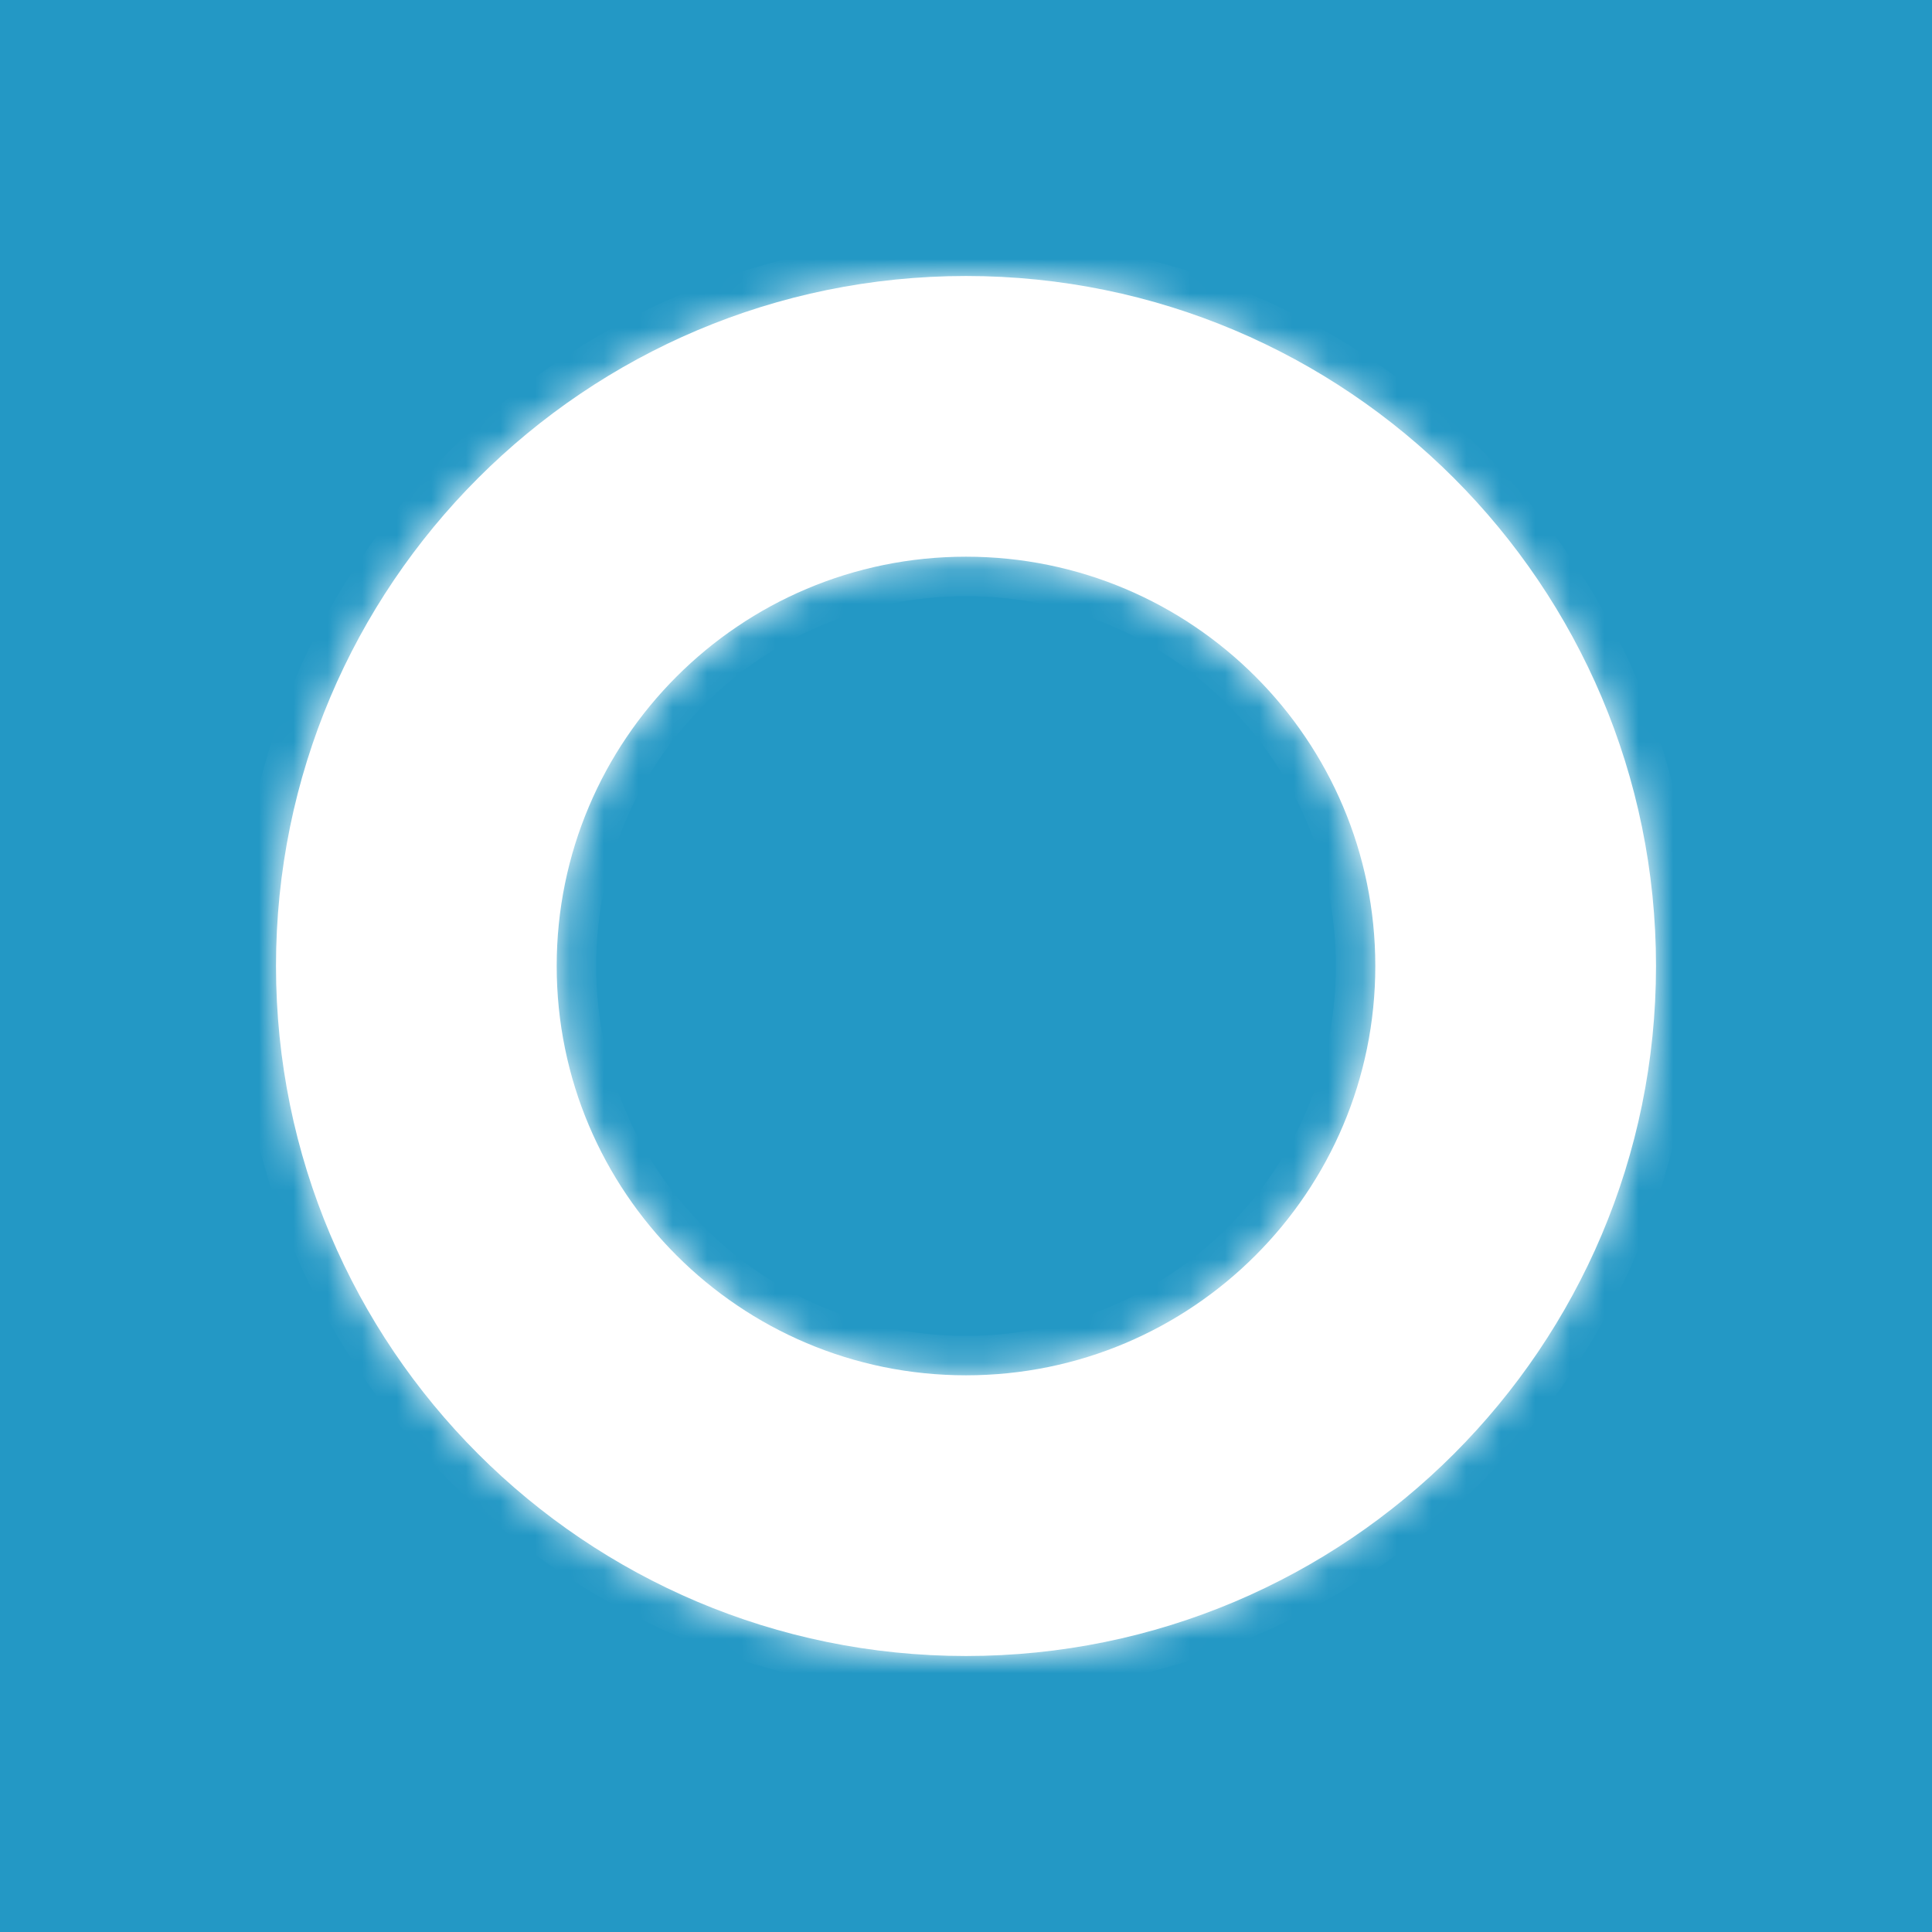 <svg width="56" height="56" viewBox="0 0 56 56" fill="none" xmlns="http://www.w3.org/2000/svg">
<rect width="56" height="56" fill="#2398C5"/>
<mask id="mask0_11848_75183" style="mask-type:luminance" maskUnits="userSpaceOnUse" x="8" y="8" width="40" height="40">
<path fill-rule="evenodd" clip-rule="evenodd" d="M28 48C39.046 48 48 39.046 48 28C48 16.954 39.046 8 28 8C16.954 8 8 16.954 8 28C8 39.046 16.954 48 28 48ZM28 39.864C34.553 39.864 39.864 34.553 39.864 28C39.864 21.448 34.553 16.136 28 16.136C21.448 16.136 16.136 21.448 16.136 28C16.136 34.553 21.448 39.864 28 39.864Z" fill="white"/>
</mask>
<g mask="url(#mask0_11848_75183)">
<path d="M46.857 28C46.857 38.414 38.414 46.857 28 46.857V49.143C39.677 49.143 49.143 39.677 49.143 28H46.857ZM28 9.143C38.414 9.143 46.857 17.585 46.857 28H49.143C49.143 16.323 39.677 6.857 28 6.857V9.143ZM9.143 28C9.143 17.585 17.585 9.143 28 9.143V6.857C16.323 6.857 6.857 16.323 6.857 28H9.143ZM28 46.857C17.585 46.857 9.143 38.414 9.143 28H6.857C6.857 39.677 16.323 49.143 28 49.143V46.857ZM38.722 28C38.722 33.922 33.922 38.722 28 38.722V41.007C35.184 41.007 41.007 35.184 41.007 28H38.722ZM28 17.279C33.922 17.279 38.722 22.079 38.722 28H41.007C41.007 20.816 35.184 14.993 28 14.993V17.279ZM17.279 28C17.279 22.079 22.079 17.279 28 17.279V14.993C20.816 14.993 14.993 20.816 14.993 28H17.279ZM28 38.722C22.079 38.722 17.279 33.922 17.279 28H14.993C14.993 35.184 20.816 41.007 28 41.007V38.722Z" fill="white"/>
</g>
<path fill-rule="evenodd" clip-rule="evenodd" d="M28 48C39.046 48 48 39.046 48 28C48 16.954 39.046 8 28 8C16.954 8 8 16.954 8 28C8 39.046 16.954 48 28 48ZM28 39.864C34.553 39.864 39.864 34.553 39.864 28C39.864 21.448 34.553 16.136 28 16.136C21.448 16.136 16.136 21.448 16.136 28C16.136 34.553 21.448 39.864 28 39.864Z" fill="white"/>
</svg>
